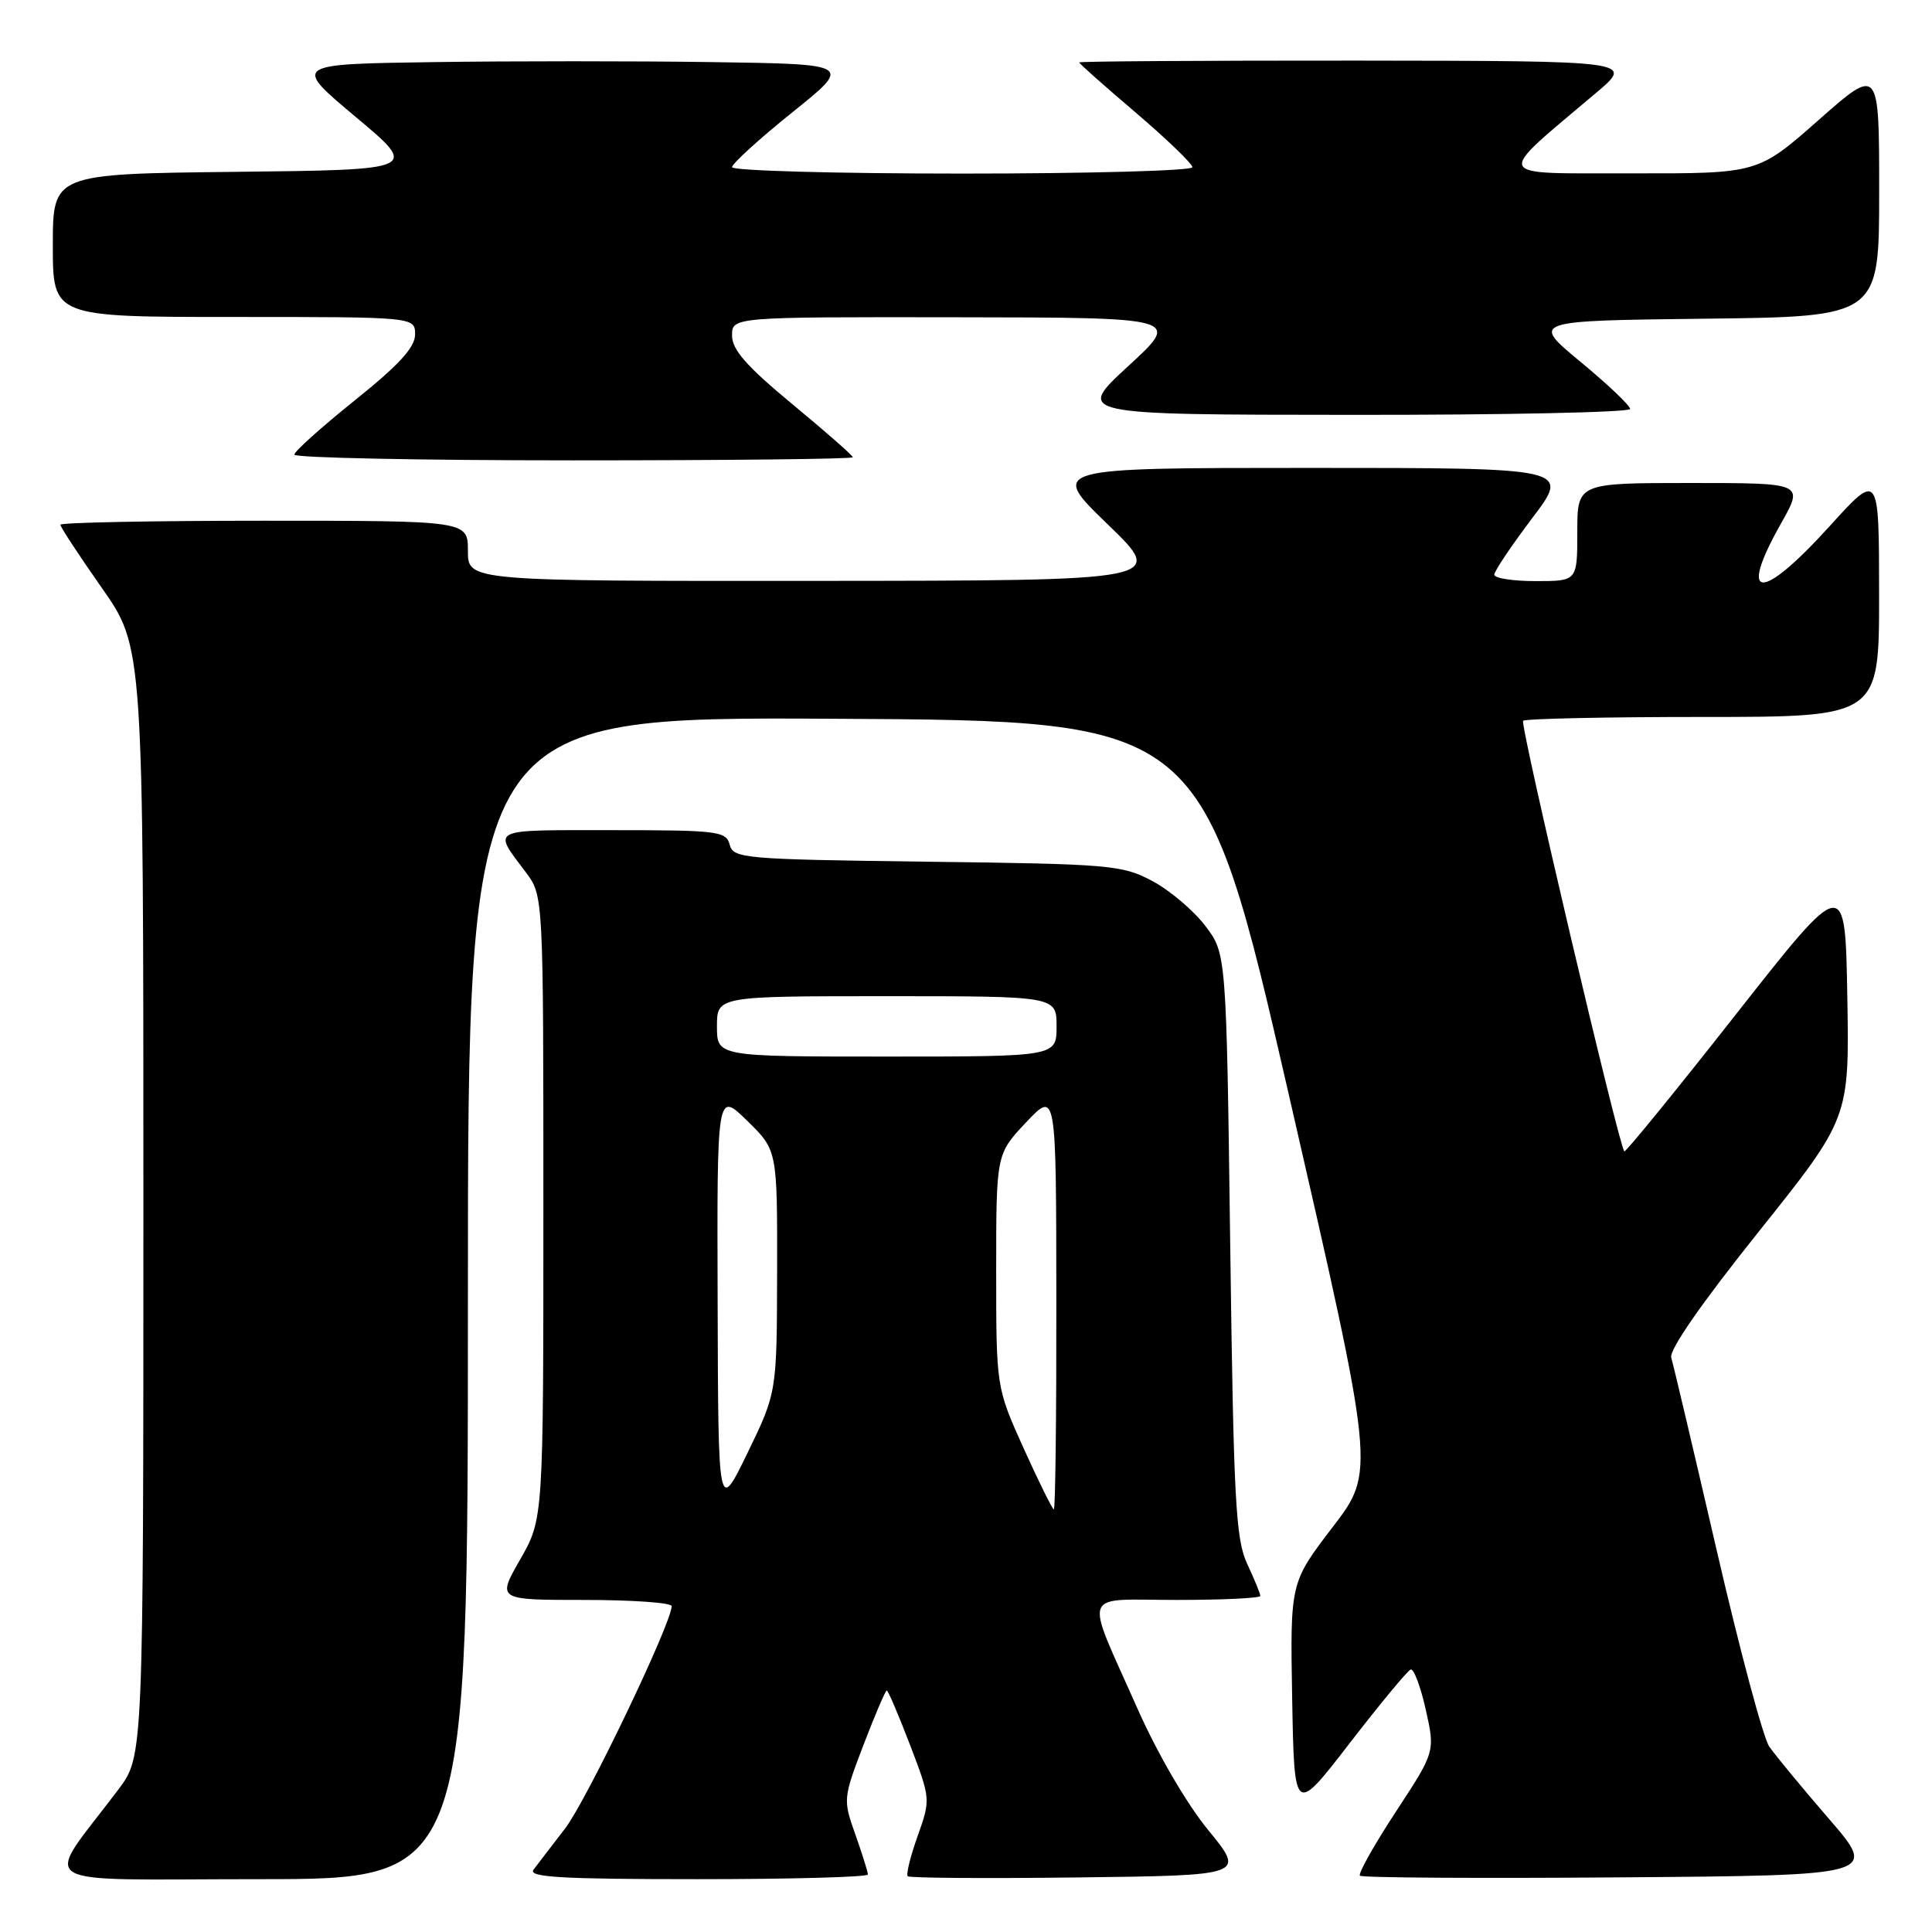 <?xml version="1.0" encoding="UTF-8" standalone="no"?>
<!DOCTYPE svg PUBLIC "-//W3C//DTD SVG 1.1//EN" "http://www.w3.org/Graphics/SVG/1.1/DTD/svg11.dtd" >
<svg xmlns="http://www.w3.org/2000/svg" xmlns:xlink="http://www.w3.org/1999/xlink" version="1.1" viewBox="0 0 256 256">
 <g >
 <path fill="currentColor"
d=" M 62.00 171.99 C 62.00 94.98 62.00 94.98 110.70 95.24 C 159.40 95.50 159.40 95.50 170.82 145.24 C 182.23 194.98 182.23 194.98 176.59 202.34 C 170.95 209.71 170.95 209.71 171.22 225.10 C 171.50 240.49 171.50 240.49 178.83 230.99 C 182.87 225.77 186.50 221.37 186.92 221.22 C 187.33 221.07 188.23 223.46 188.92 226.53 C 190.17 232.12 190.17 232.12 184.94 240.09 C 182.07 244.47 179.94 248.27 180.20 248.54 C 180.47 248.81 196.02 248.91 214.76 248.76 C 248.82 248.50 248.82 248.50 242.34 241.00 C 238.78 236.88 235.22 232.57 234.43 231.42 C 233.64 230.28 230.51 218.58 227.47 205.42 C 224.43 192.27 221.72 180.78 221.45 179.90 C 221.14 178.90 225.46 172.68 233.01 163.24 C 245.05 148.17 245.05 148.17 244.78 132.08 C 244.50 115.99 244.50 115.99 230.01 134.42 C 222.04 144.56 215.39 152.72 215.23 152.56 C 214.50 151.83 201.37 95.97 201.82 95.51 C 202.10 95.23 212.83 95.00 225.67 95.00 C 249.00 95.00 249.00 95.00 248.99 78.75 C 248.98 62.50 248.98 62.50 242.41 69.75 C 233.28 79.82 230.20 79.62 236.01 69.33 C 239.02 64.00 239.02 64.00 224.01 64.00 C 209.00 64.00 209.00 64.00 209.00 70.50 C 209.00 77.00 209.00 77.00 203.50 77.00 C 200.47 77.00 198.00 76.62 198.00 76.15 C 198.00 75.68 200.27 72.31 203.03 68.65 C 208.07 62.00 208.07 62.00 173.55 62.00 C 139.04 62.00 139.04 62.00 146.77 69.47 C 154.50 76.94 154.50 76.94 108.25 76.97 C 62.00 77.00 62.00 77.00 62.00 73.00 C 62.00 69.00 62.00 69.00 35.00 69.00 C 20.15 69.00 8.00 69.24 8.00 69.53 C 8.00 69.82 10.47 73.60 13.50 77.91 C 19.00 85.76 19.00 85.76 19.00 159.24 C 19.00 232.71 19.00 232.71 15.69 237.11 C 5.66 250.43 3.41 249.00 34.38 249.00 C 62.00 249.00 62.00 249.00 62.00 171.99 Z  M 115.00 248.38 C 115.00 248.05 114.25 245.66 113.34 243.08 C 111.70 238.47 111.71 238.30 114.42 231.20 C 115.94 227.24 117.32 224.00 117.50 224.00 C 117.68 224.00 119.06 227.24 120.58 231.20 C 123.32 238.38 123.32 238.41 121.59 243.29 C 120.63 245.98 120.04 248.38 120.28 248.61 C 120.51 248.85 130.67 248.92 142.86 248.77 C 165.01 248.50 165.01 248.50 160.10 242.50 C 157.21 238.97 153.34 232.31 150.69 226.33 C 143.63 210.39 143.04 212.00 155.93 212.00 C 162.02 212.00 167.00 211.76 167.00 211.47 C 167.00 211.18 166.22 209.26 165.26 207.22 C 163.73 203.95 163.46 198.80 163.01 164.92 C 162.50 126.34 162.50 126.34 159.69 122.66 C 158.15 120.64 155.00 117.97 152.69 116.74 C 148.72 114.62 147.18 114.48 122.85 114.18 C 98.51 113.87 97.17 113.75 96.69 111.93 C 96.22 110.13 95.15 110.00 81.03 110.00 C 64.63 110.00 65.25 109.69 69.68 115.59 C 72.00 118.69 72.00 118.69 72.00 159.97 C 72.00 201.26 72.00 201.26 68.93 206.63 C 65.85 212.00 65.85 212.00 77.43 212.00 C 83.79 212.00 89.00 212.37 89.00 212.82 C 89.00 215.06 77.73 238.57 74.89 242.27 C 73.09 244.60 71.21 247.06 70.69 247.75 C 69.95 248.74 74.45 249.00 92.38 249.00 C 104.82 249.00 115.00 248.72 115.00 248.38 Z  M 113.00 60.59 C 113.00 60.36 109.40 57.20 105.00 53.56 C 98.94 48.55 97.00 46.34 97.00 44.47 C 97.00 42.00 97.00 42.00 126.75 42.04 C 156.50 42.08 156.50 42.08 149.50 48.51 C 142.50 54.95 142.50 54.95 179.25 54.97 C 199.46 54.99 216.00 54.63 216.00 54.19 C 216.00 53.74 213.04 50.93 209.42 47.94 C 202.85 42.50 202.85 42.50 225.92 42.23 C 249.00 41.96 249.00 41.96 249.00 25.39 C 249.00 8.82 249.00 8.82 240.97 15.91 C 232.93 23.00 232.93 23.00 216.22 22.97 C 197.49 22.94 197.88 23.82 211.52 12.28 C 216.50 8.07 216.50 8.07 179.75 8.03 C 159.54 8.02 143.00 8.12 143.00 8.27 C 143.00 8.43 146.38 11.42 150.50 14.93 C 154.62 18.45 158.00 21.70 158.00 22.16 C 158.00 22.62 144.28 23.00 127.50 23.00 C 110.72 23.00 97.00 22.62 97.00 22.15 C 97.00 21.69 100.59 18.42 104.97 14.90 C 112.94 8.50 112.94 8.50 94.47 8.23 C 84.31 8.08 67.63 8.08 57.39 8.23 C 38.78 8.50 38.78 8.50 47.14 15.50 C 55.50 22.50 55.50 22.50 31.25 22.77 C 7.00 23.04 7.00 23.04 7.00 32.52 C 7.00 42.00 7.00 42.00 31.00 42.00 C 55.00 42.00 55.00 42.00 55.00 44.32 C 55.00 46.03 52.86 48.36 47.00 53.06 C 42.60 56.59 39.00 59.82 39.00 60.24 C 39.00 60.66 55.65 61.00 76.00 61.00 C 96.35 61.00 113.00 60.82 113.00 60.59 Z  M 95.09 172.55 C 95.00 144.59 95.00 144.59 99.00 148.50 C 103.00 152.41 103.00 152.41 102.97 168.45 C 102.94 184.50 102.94 184.50 99.06 192.50 C 95.17 200.50 95.17 200.50 95.09 172.55 Z  M 135.64 191.92 C 132.00 183.83 132.00 183.83 132.00 168.38 C 132.00 152.92 132.00 152.92 135.97 148.71 C 139.95 144.50 139.95 144.50 139.97 172.25 C 139.99 187.51 139.84 200.00 139.64 200.00 C 139.45 200.00 137.65 196.36 135.64 191.92 Z  M 95.00 136.00 C 95.00 132.00 95.00 132.00 117.50 132.00 C 140.00 132.00 140.00 132.00 140.00 136.00 C 140.00 140.00 140.00 140.00 117.50 140.00 C 95.00 140.00 95.00 140.00 95.00 136.00 Z "/>
</g>
</svg>